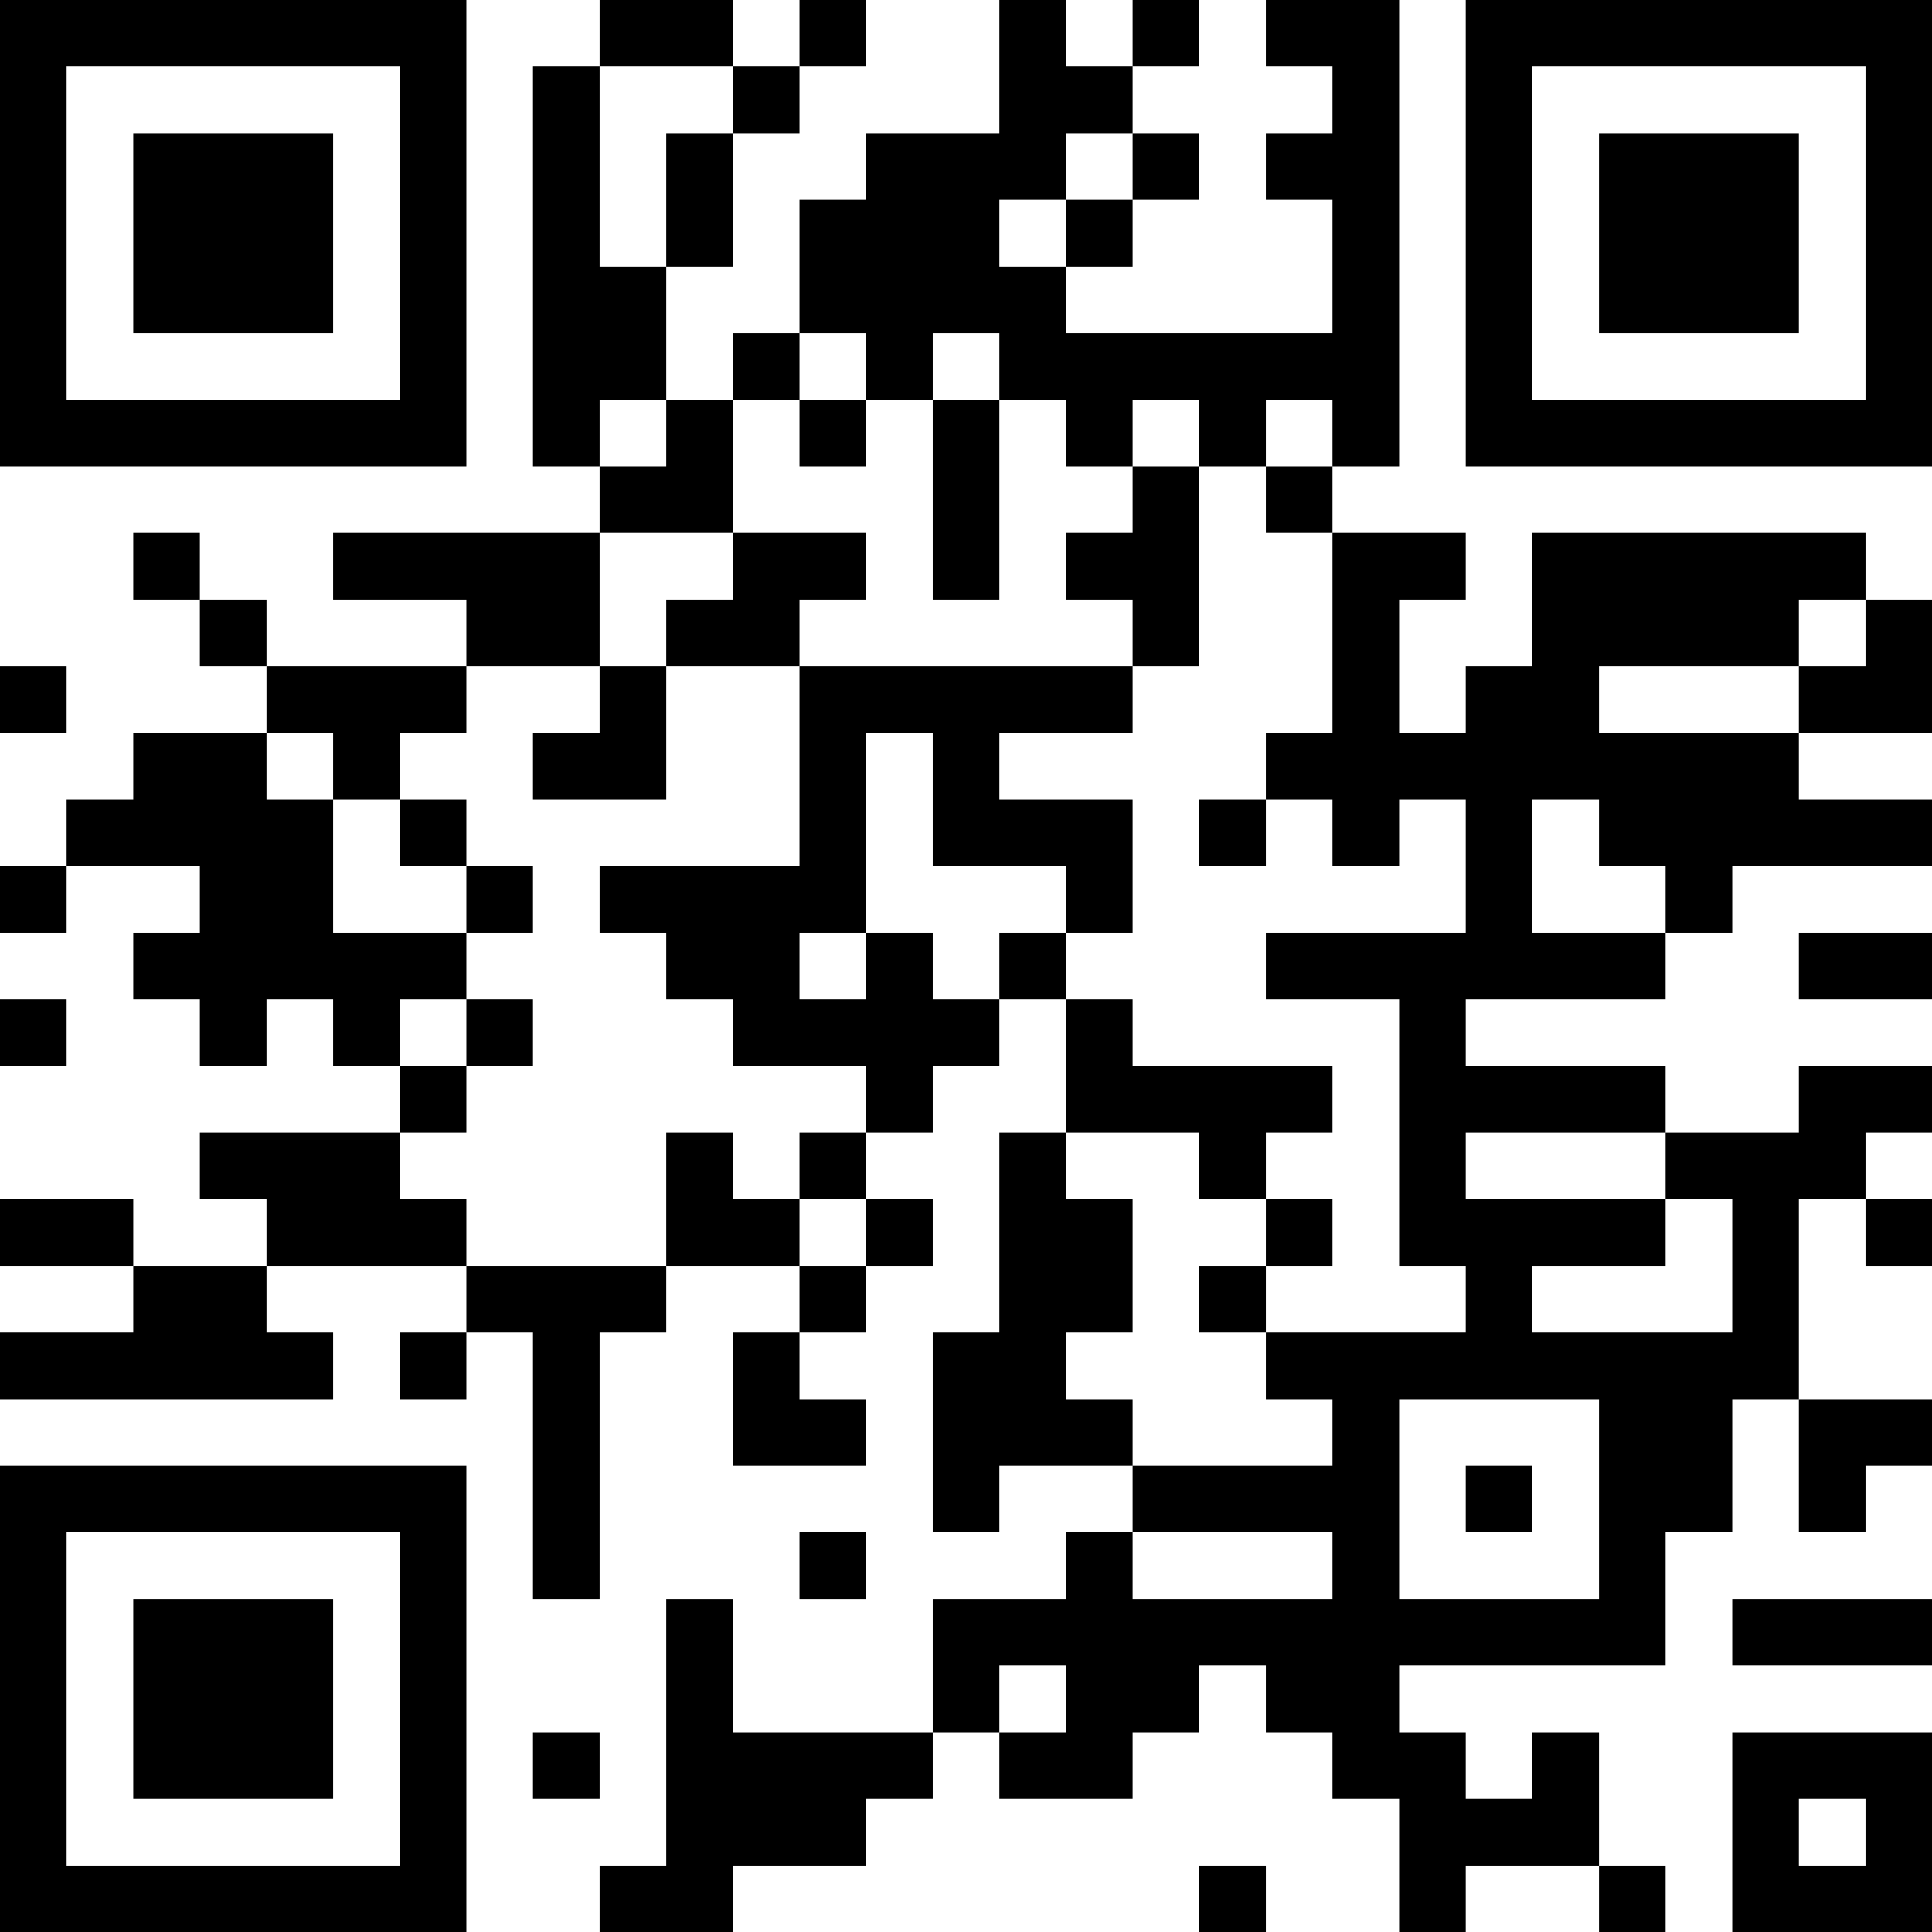 <?xml version="1.0" encoding="UTF-8"?>
<svg xmlns="http://www.w3.org/2000/svg" version="1.1" width="200" height="200" viewBox="0 0 200 200"><rect x="0" y="0" width="200" height="200" fill="#ffffff"/><g transform="scale(6.897)"><g transform="translate(0,0)"><path fill-rule="evenodd" d="M9 0L9 1L8 1L8 7L9 7L9 8L5 8L5 9L7 9L7 10L4 10L4 9L3 9L3 8L2 8L2 9L3 9L3 10L4 10L4 11L2 11L2 12L1 12L1 13L0 13L0 14L1 14L1 13L3 13L3 14L2 14L2 15L3 15L3 16L4 16L4 15L5 15L5 16L6 16L6 17L3 17L3 18L4 18L4 19L2 19L2 18L0 18L0 19L2 19L2 20L0 20L0 21L5 21L5 20L4 20L4 19L7 19L7 20L6 20L6 21L7 21L7 20L8 20L8 24L9 24L9 20L10 20L10 19L12 19L12 20L11 20L11 22L13 22L13 21L12 21L12 20L13 20L13 19L14 19L14 18L13 18L13 17L14 17L14 16L15 16L15 15L16 15L16 17L15 17L15 20L14 20L14 23L15 23L15 22L17 22L17 23L16 23L16 24L14 24L14 26L11 26L11 24L10 24L10 28L9 28L9 29L11 29L11 28L13 28L13 27L14 27L14 26L15 26L15 27L17 27L17 26L18 26L18 25L19 25L19 26L20 26L20 27L21 27L21 29L22 29L22 28L24 28L24 29L25 29L25 28L24 28L24 26L23 26L23 27L22 27L22 26L21 26L21 25L25 25L25 23L26 23L26 21L27 21L27 23L28 23L28 22L29 22L29 21L27 21L27 18L28 18L28 19L29 19L29 18L28 18L28 17L29 17L29 16L27 16L27 17L25 17L25 16L22 16L22 15L25 15L25 14L26 14L26 13L29 13L29 12L27 12L27 11L29 11L29 9L28 9L28 8L23 8L23 10L22 10L22 11L21 11L21 9L22 9L22 8L20 8L20 7L21 7L21 0L19 0L19 1L20 1L20 2L19 2L19 3L20 3L20 5L16 5L16 4L17 4L17 3L18 3L18 2L17 2L17 1L18 1L18 0L17 0L17 1L16 1L16 0L15 0L15 2L13 2L13 3L12 3L12 5L11 5L11 6L10 6L10 4L11 4L11 2L12 2L12 1L13 1L13 0L12 0L12 1L11 1L11 0ZM9 1L9 4L10 4L10 2L11 2L11 1ZM16 2L16 3L15 3L15 4L16 4L16 3L17 3L17 2ZM12 5L12 6L11 6L11 8L9 8L9 10L7 10L7 11L6 11L6 12L5 12L5 11L4 11L4 12L5 12L5 14L7 14L7 15L6 15L6 16L7 16L7 17L6 17L6 18L7 18L7 19L10 19L10 17L11 17L11 18L12 18L12 19L13 19L13 18L12 18L12 17L13 17L13 16L11 16L11 15L10 15L10 14L9 14L9 13L12 13L12 10L17 10L17 11L15 11L15 12L17 12L17 14L16 14L16 13L14 13L14 11L13 11L13 14L12 14L12 15L13 15L13 14L14 14L14 15L15 15L15 14L16 14L16 15L17 15L17 16L20 16L20 17L19 17L19 18L18 18L18 17L16 17L16 18L17 18L17 20L16 20L16 21L17 21L17 22L20 22L20 21L19 21L19 20L22 20L22 19L21 19L21 15L19 15L19 14L22 14L22 12L21 12L21 13L20 13L20 12L19 12L19 11L20 11L20 8L19 8L19 7L20 7L20 6L19 6L19 7L18 7L18 6L17 6L17 7L16 7L16 6L15 6L15 5L14 5L14 6L13 6L13 5ZM9 6L9 7L10 7L10 6ZM12 6L12 7L13 7L13 6ZM14 6L14 9L15 9L15 6ZM17 7L17 8L16 8L16 9L17 9L17 10L18 10L18 7ZM11 8L11 9L10 9L10 10L9 10L9 11L8 11L8 12L10 12L10 10L12 10L12 9L13 9L13 8ZM27 9L27 10L24 10L24 11L27 11L27 10L28 10L28 9ZM0 10L0 11L1 11L1 10ZM6 12L6 13L7 13L7 14L8 14L8 13L7 13L7 12ZM18 12L18 13L19 13L19 12ZM23 12L23 14L25 14L25 13L24 13L24 12ZM27 14L27 15L29 15L29 14ZM0 15L0 16L1 16L1 15ZM7 15L7 16L8 16L8 15ZM22 17L22 18L25 18L25 19L23 19L23 20L26 20L26 18L25 18L25 17ZM19 18L19 19L18 19L18 20L19 20L19 19L20 19L20 18ZM21 21L21 24L24 24L24 21ZM22 22L22 23L23 23L23 22ZM12 23L12 24L13 24L13 23ZM17 23L17 24L20 24L20 23ZM26 24L26 25L29 25L29 24ZM15 25L15 26L16 26L16 25ZM8 26L8 27L9 27L9 26ZM26 26L26 29L29 29L29 26ZM27 27L27 28L28 28L28 27ZM18 28L18 29L19 29L19 28ZM0 0L0 7L7 7L7 0ZM1 1L1 6L6 6L6 1ZM2 2L2 5L5 5L5 2ZM22 0L22 7L29 7L29 0ZM23 1L23 6L28 6L28 1ZM24 2L24 5L27 5L27 2ZM0 22L0 29L7 29L7 22ZM1 23L1 28L6 28L6 23ZM2 24L2 27L5 27L5 24Z" fill="#000000"/></g></g></svg>
